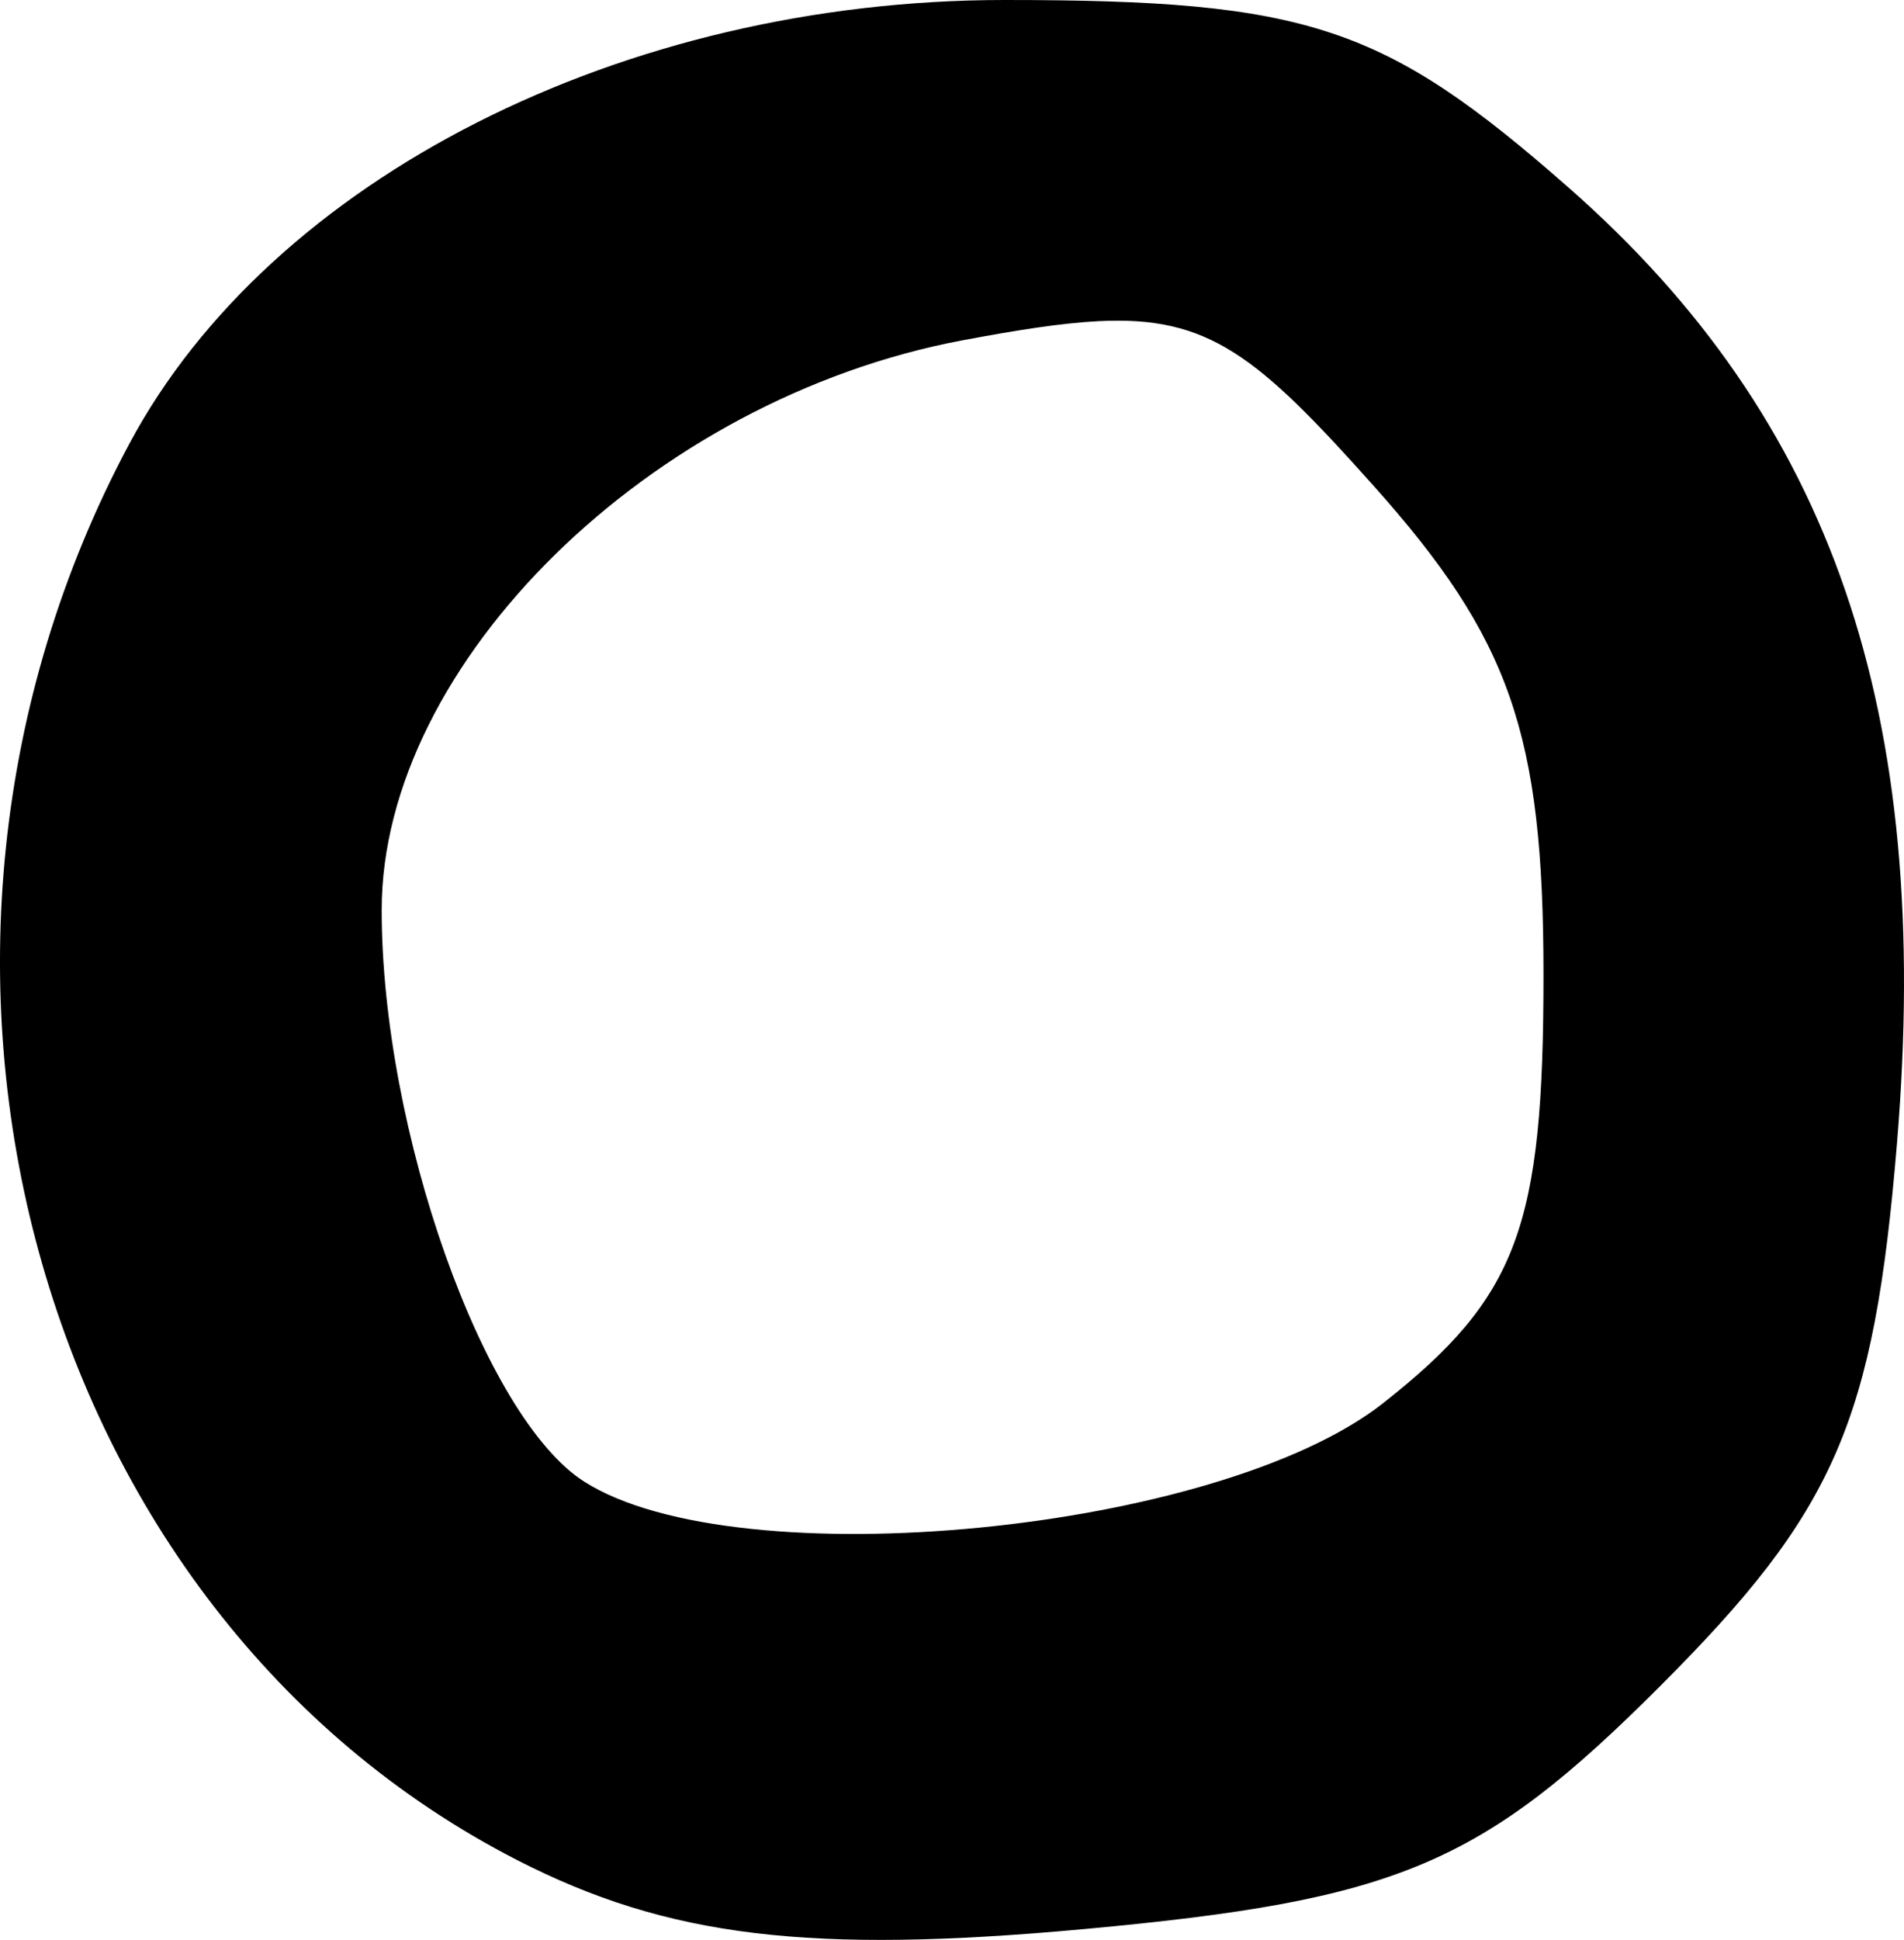 <?xml version="1.0" encoding="UTF-8" standalone="no"?>
<!-- Created with Inkscape (http://www.inkscape.org/) -->

<svg
   xmlns:dc="http://purl.org/dc/elements/1.1/"
   xmlns:cc="http://creativecommons.org/ns#"
   xmlns:rdf="http://www.w3.org/1999/02/22-rdf-syntax-ns#"
   xmlns:svg="http://www.w3.org/2000/svg"
   xmlns="http://www.w3.org/2000/svg"
   version="1.1"
   width="962.556"
   height="980.224"
   id="svg4455">
  <defs
     id="defs4457" />
  <g
     transform="translate(48.426,-23.024)"
     id="layer1">
    <path
       d="M 459.456,23.024 C 266.522,23.024 88.602,113.381 17.017,247.14 -122.031,506.952 -31.547,837.614 213.121,962.962 289.178,1001.931 361.129,1010.512 500.029,997.739 658.217,983.191 700.579,965.276 790.801,875.054 879.219,786.638 898.878,741.917 910.588,600.704 928.707,382.216 877.899,234.877 744.432,117.694 651.436,36.041 612.938,23.024 459.456,23.024 z m 47.336,162.292 c 55.9,-2.894 80.55,17.542 139.107,83.078 69.032,77.26 85.976,125.032 85.976,247.301 0,127.209 -12.905,162.712 -81.146,216.389 -83.018,65.303 -326.028,89.057 -403.795,39.606 -50.91,-32.369 -102.402,-177.419 -102.402,-288.84 0,-124.752 135.942,-258.285 293.672,-287.874 27.863,-5.228 49.954,-8.696 68.588,-9.66 z"
       id="path3603"
       style="fill:#000000" />
  </g>
</svg>
